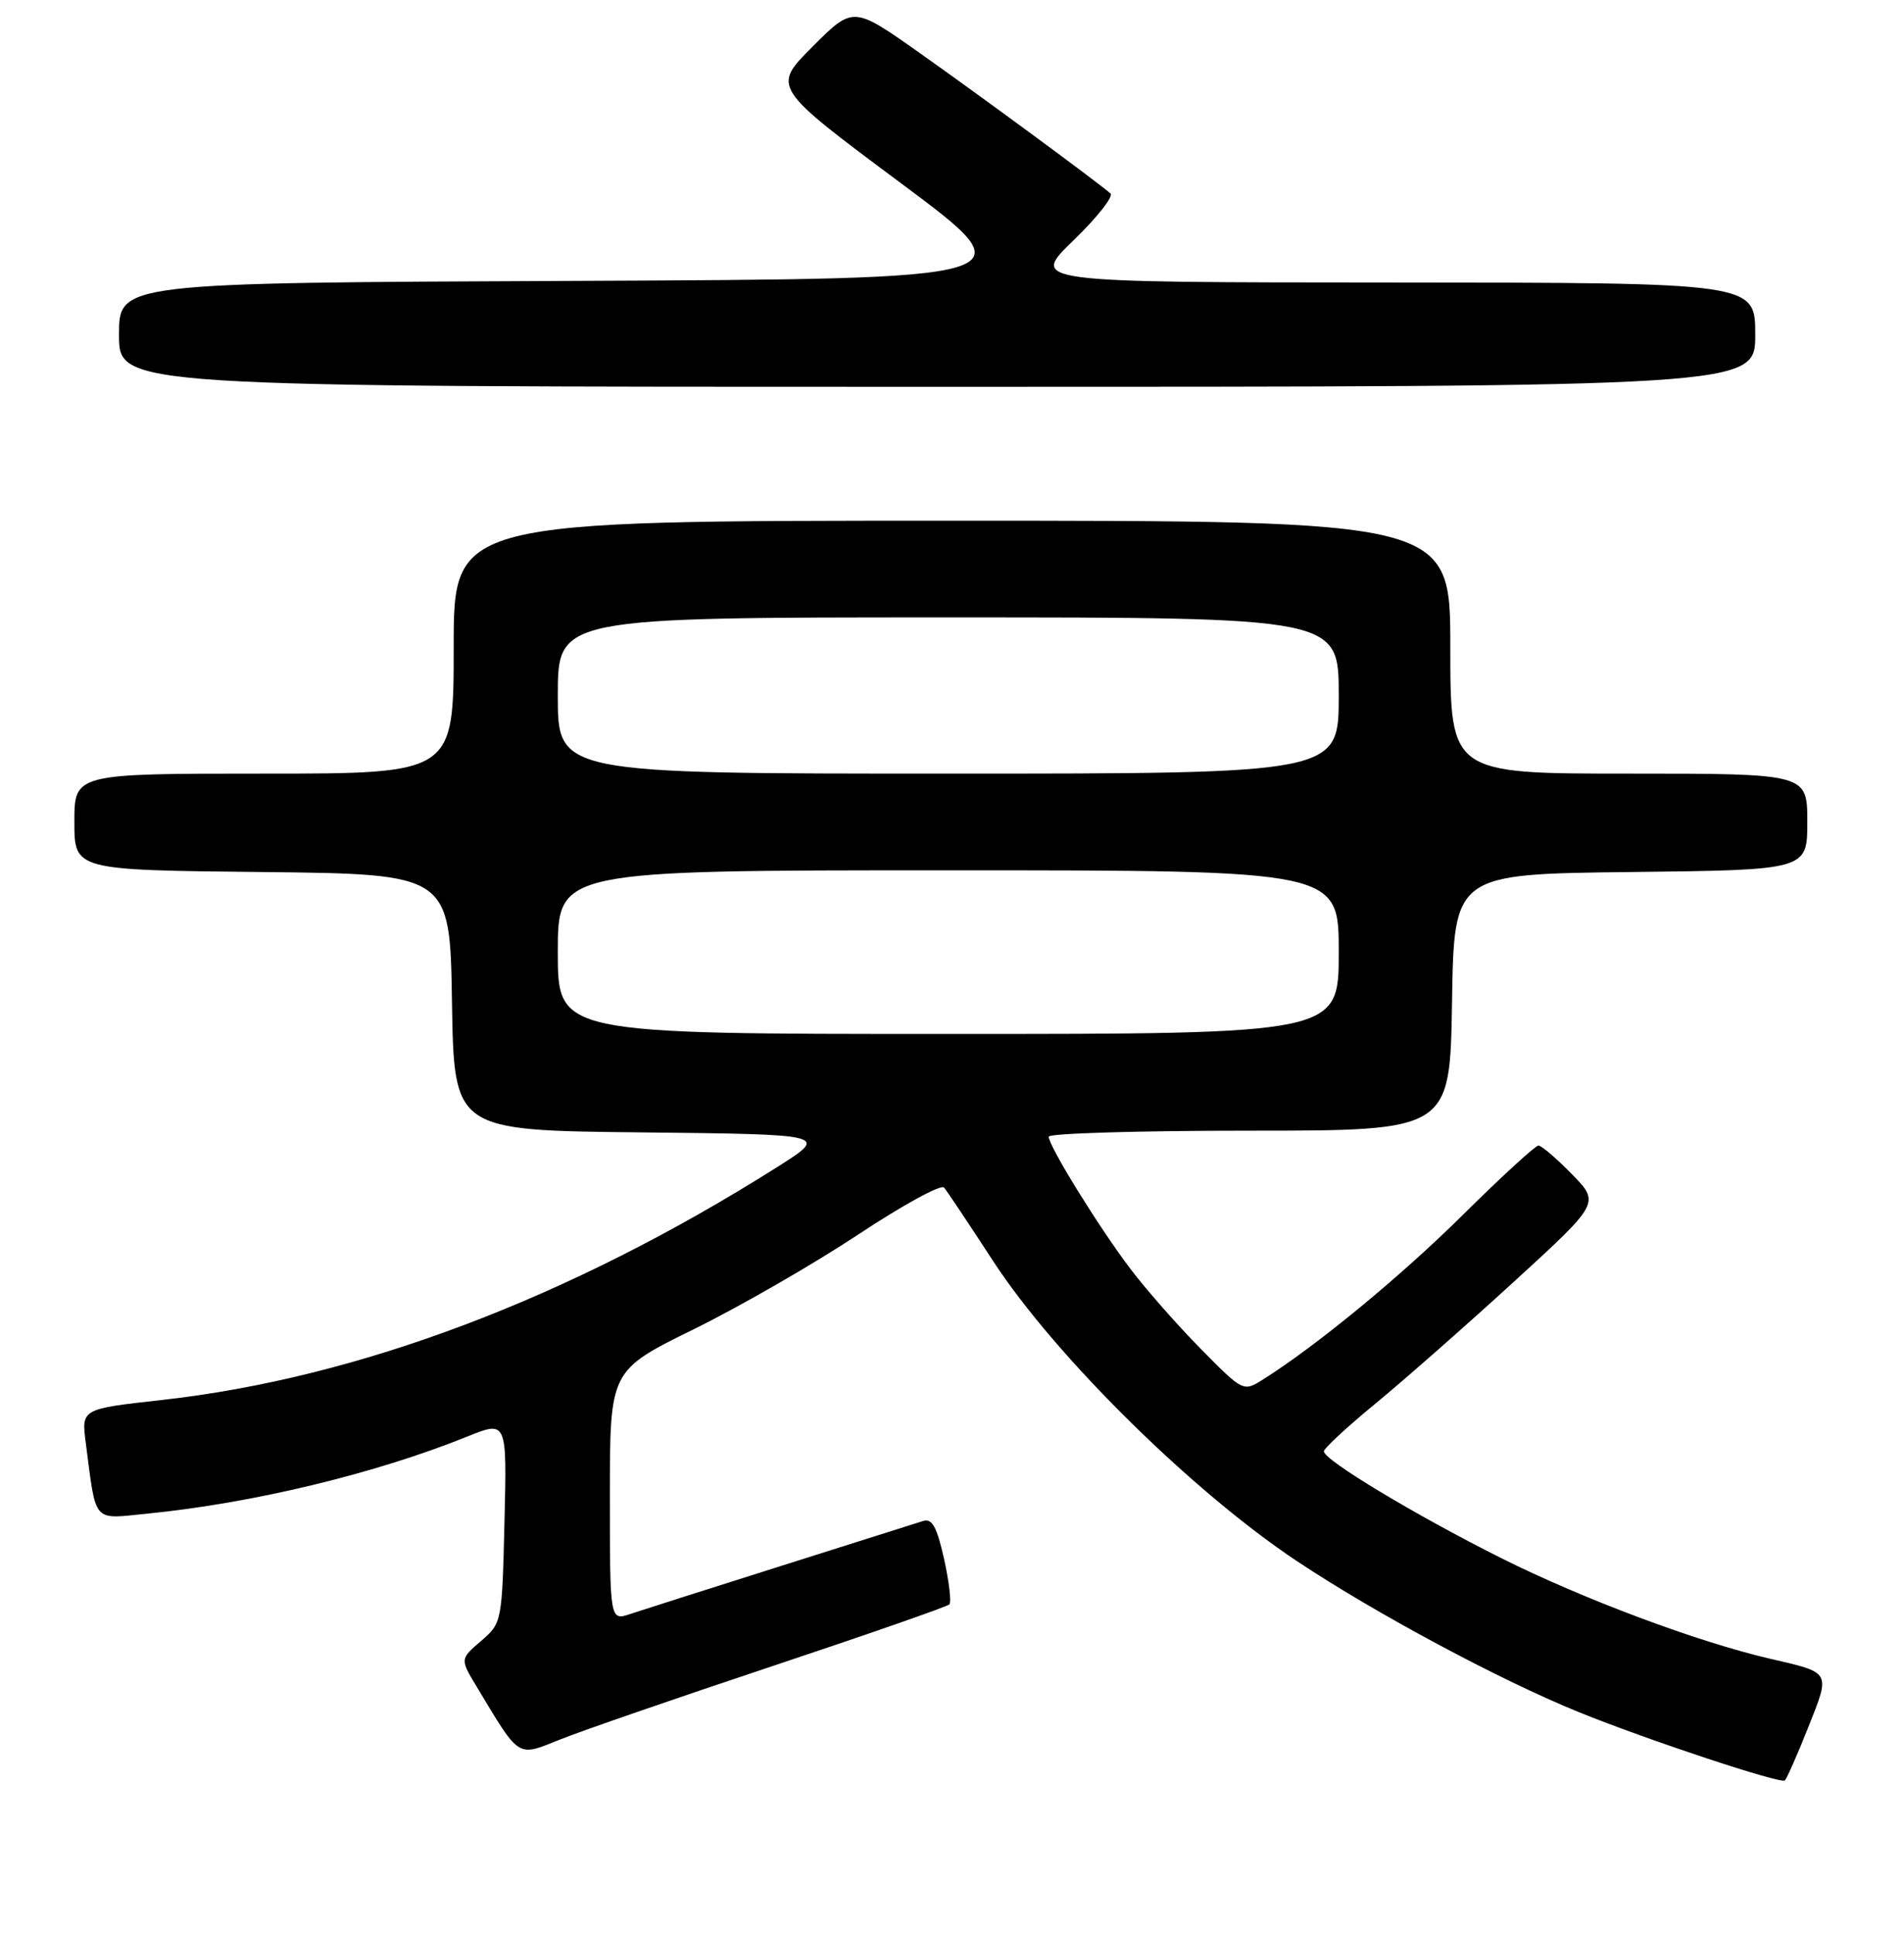<?xml version="1.0" encoding="UTF-8" standalone="no"?>
<!DOCTYPE svg PUBLIC "-//W3C//DTD SVG 1.1//EN" "http://www.w3.org/Graphics/SVG/1.1/DTD/svg11.dtd" >
<svg xmlns="http://www.w3.org/2000/svg" xmlns:xlink="http://www.w3.org/1999/xlink" version="1.1" viewBox="0 0 256 260">
 <g >
 <path fill="currentColor"
d=" M 243.14 232.17 C 246.12 224.67 246.25 224.89 238.00 222.99 C 228.28 220.74 212.79 214.95 201.76 209.42 C 190.27 203.66 178.00 196.28 178.00 195.11 C 178.00 194.72 181.10 191.84 184.90 188.72 C 188.69 185.60 197.05 178.25 203.47 172.38 C 215.13 161.72 215.13 161.72 211.36 157.86 C 209.29 155.74 207.26 154.00 206.85 154.00 C 206.44 154.00 201.90 158.16 196.76 163.25 C 188.36 171.57 177.09 180.86 169.83 185.44 C 167.16 187.12 167.16 187.12 161.43 181.31 C 158.28 178.12 154.00 173.25 151.93 170.50 C 147.71 164.92 141.00 154.06 141.00 152.81 C 141.00 152.36 153.14 152.00 167.98 152.00 C 194.95 152.00 194.95 152.00 195.23 134.75 C 195.50 117.50 195.50 117.50 219.25 117.23 C 243.00 116.96 243.00 116.96 243.00 110.48 C 243.00 104.00 243.00 104.00 219.00 104.00 C 195.00 104.00 195.00 104.00 195.00 87.00 C 195.00 70.00 195.00 70.00 128.00 70.00 C 61.00 70.00 61.00 70.00 61.00 87.00 C 61.00 104.00 61.00 104.00 35.50 104.00 C 10.00 104.00 10.00 104.00 10.00 110.48 C 10.00 116.97 10.00 116.97 35.25 117.23 C 60.50 117.50 60.50 117.50 60.77 134.73 C 61.05 151.97 61.05 151.97 86.25 152.23 C 111.44 152.50 111.44 152.50 104.47 156.91 C 76.57 174.53 48.25 185.25 21.72 188.21 C 10.94 189.41 10.94 189.41 11.53 193.95 C 12.97 204.95 12.34 204.22 19.84 203.48 C 33.98 202.08 50.47 198.11 62.83 193.12 C 68.16 190.97 68.16 190.97 67.83 204.57 C 67.50 218.09 67.48 218.19 64.68 220.60 C 61.85 223.03 61.85 223.03 64.10 226.76 C 69.96 236.50 69.47 236.18 75.30 233.85 C 78.16 232.70 90.98 228.27 103.80 224.00 C 116.61 219.73 127.34 215.99 127.64 215.69 C 127.94 215.40 127.61 212.64 126.93 209.56 C 125.95 205.21 125.32 204.08 124.09 204.48 C 123.21 204.76 114.62 207.47 105.00 210.52 C 95.38 213.56 86.26 216.47 84.75 216.97 C 82.00 217.90 82.00 217.90 82.00 201.07 C 82.00 184.24 82.00 184.24 93.25 178.71 C 99.44 175.66 109.38 169.94 115.35 165.99 C 121.32 162.03 126.53 159.18 126.93 159.65 C 127.33 160.12 130.29 164.55 133.51 169.50 C 141.81 182.25 160.30 200.51 174.41 209.89 C 185.02 216.94 201.75 225.90 212.31 230.18 C 221.53 233.92 239.47 239.86 239.98 239.35 C 240.26 239.07 241.68 235.85 243.14 232.17 Z  M 236.00 45.00 C 236.00 38.00 236.00 38.00 187.25 37.98 C 138.50 37.96 138.50 37.96 144.31 32.34 C 147.50 29.25 149.75 26.40 149.31 26.01 C 147.49 24.42 131.91 12.96 123.61 7.09 C 114.71 0.81 114.71 0.81 109.25 6.27 C 103.80 11.72 103.80 11.72 121.11 24.61 C 138.43 37.50 138.43 37.50 77.21 37.76 C 16.00 38.02 16.00 38.02 16.00 45.01 C 16.00 52.00 16.00 52.00 126.00 52.00 C 236.00 52.00 236.00 52.00 236.00 45.00 Z  M 75.00 128.00 C 75.00 117.00 75.00 117.00 127.50 117.00 C 180.00 117.00 180.00 117.00 180.00 128.00 C 180.00 139.00 180.00 139.00 127.50 139.00 C 75.00 139.00 75.00 139.00 75.00 128.00 Z  M 75.00 93.50 C 75.00 83.00 75.00 83.00 127.50 83.00 C 180.00 83.00 180.00 83.00 180.00 93.50 C 180.00 104.00 180.00 104.00 127.50 104.00 C 75.00 104.00 75.00 104.00 75.00 93.50 Z "/>
</g>
</svg>